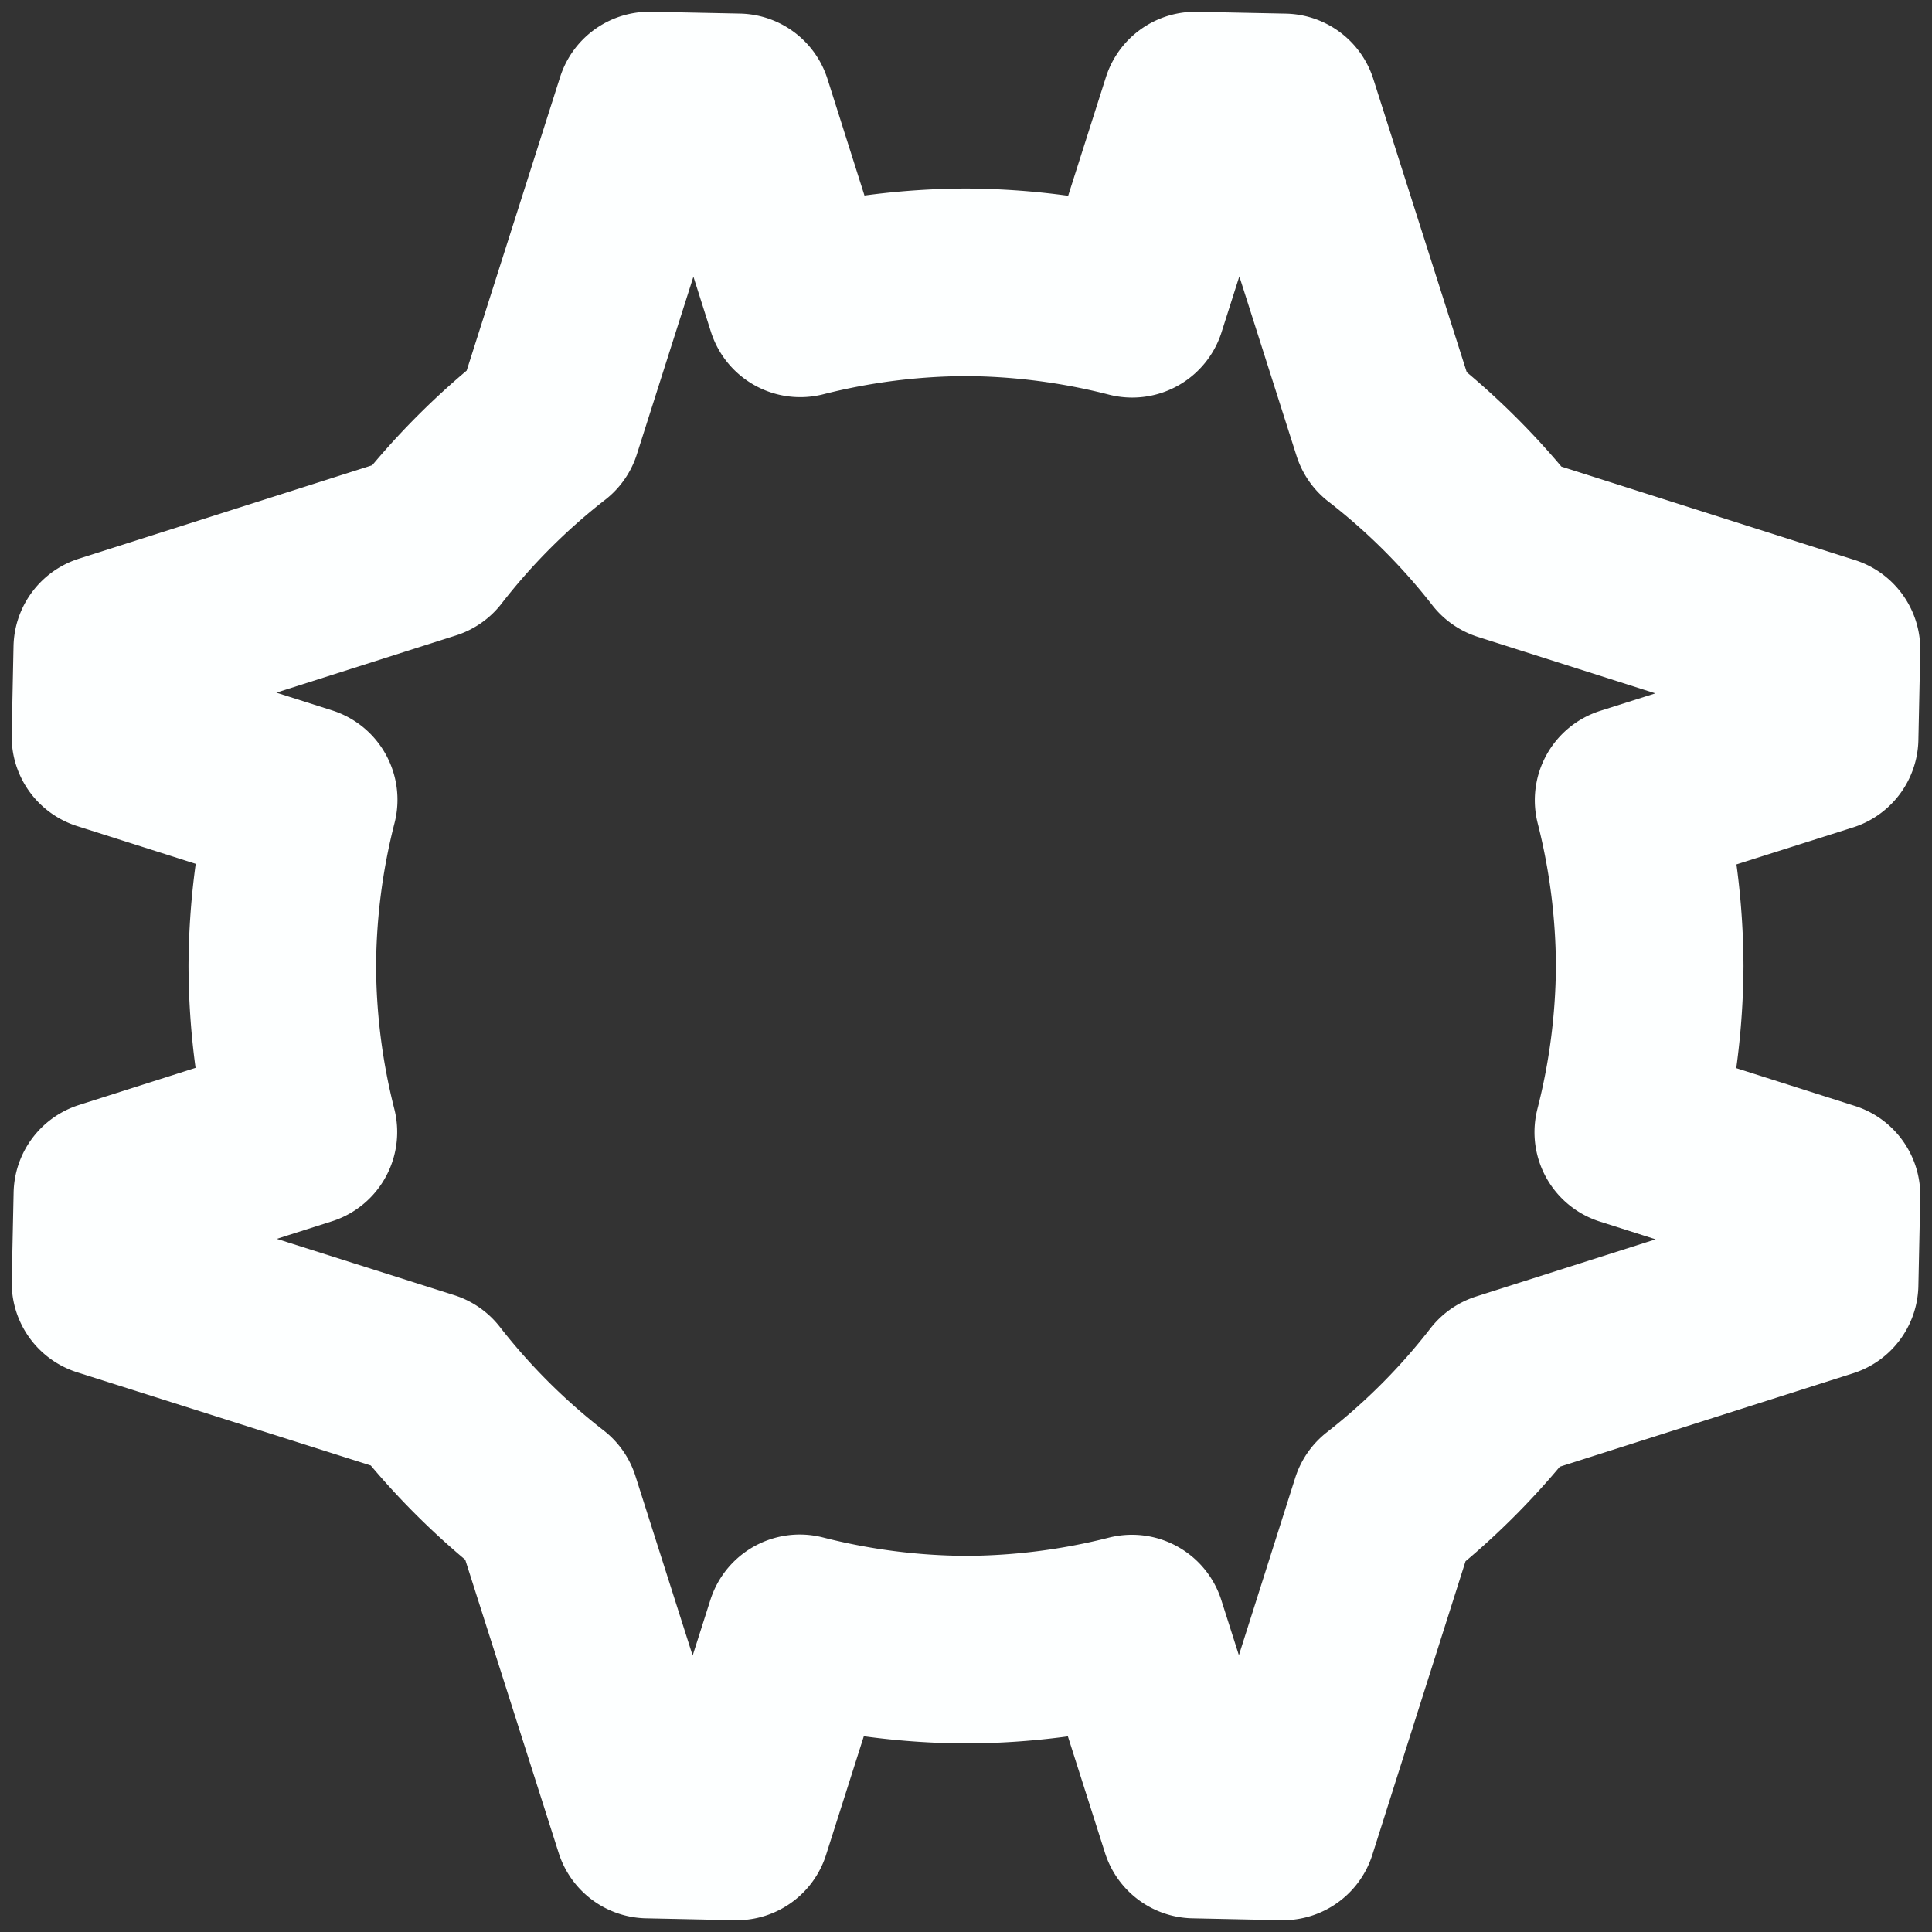 <svg xmlns="http://www.w3.org/2000/svg" viewBox="0 0 41.2 41.2" width="200" height="200" version="1.1" >
    <rect x="0" y="0" width="41.2" height="41.2" fill="#333333" stroke="none"/>
    <g transform="translate(1,1)">
        <path d="M12.85 1.25l-2.174 6.83a14.58 14.58 0 0 0-2.56 2.565L1.288 12.82l-.039 1.89 4.227 1.345A14.58 14.58 0 0 0 5.02 19.6a14.58 14.58 0 0 0 .45 3.539L1.29 24.47l-.04 1.888 6.832 2.168a14.58 14.58 0 0 0 2.563 2.557l2.175 6.826 1.89.04 1.345-4.225a14.58 14.58 0 0 0 3.545.455 14.58 14.58 0 0 0 3.539-.45l1.332 4.18 1.888.04 2.168-6.83a14.58 14.58 0 0 0 2.557-2.565l6.826-2.174.04-1.89-4.227-1.346a14.58 14.58 0 0 0 .457-3.545 14.58 14.58 0 0 0-.45-3.534l4.18-1.326.04-1.89-6.829-2.174a14.58 14.58 0 0 0-2.566-2.559L26.38 1.29l-1.89-.039-1.346 4.227A14.58 14.58 0 0 0 19.6 5.02a14.58 14.58 0 0 0-3.534.449l-1.326-4.18-1.89-.039z"
            stroke-width="4" stroke-miterlimit="4" stroke-dasharray="none" stroke="#fdffff" stroke-opacity="1" fill="none" stroke-linejoin="round"/>
    </g>
</svg>
